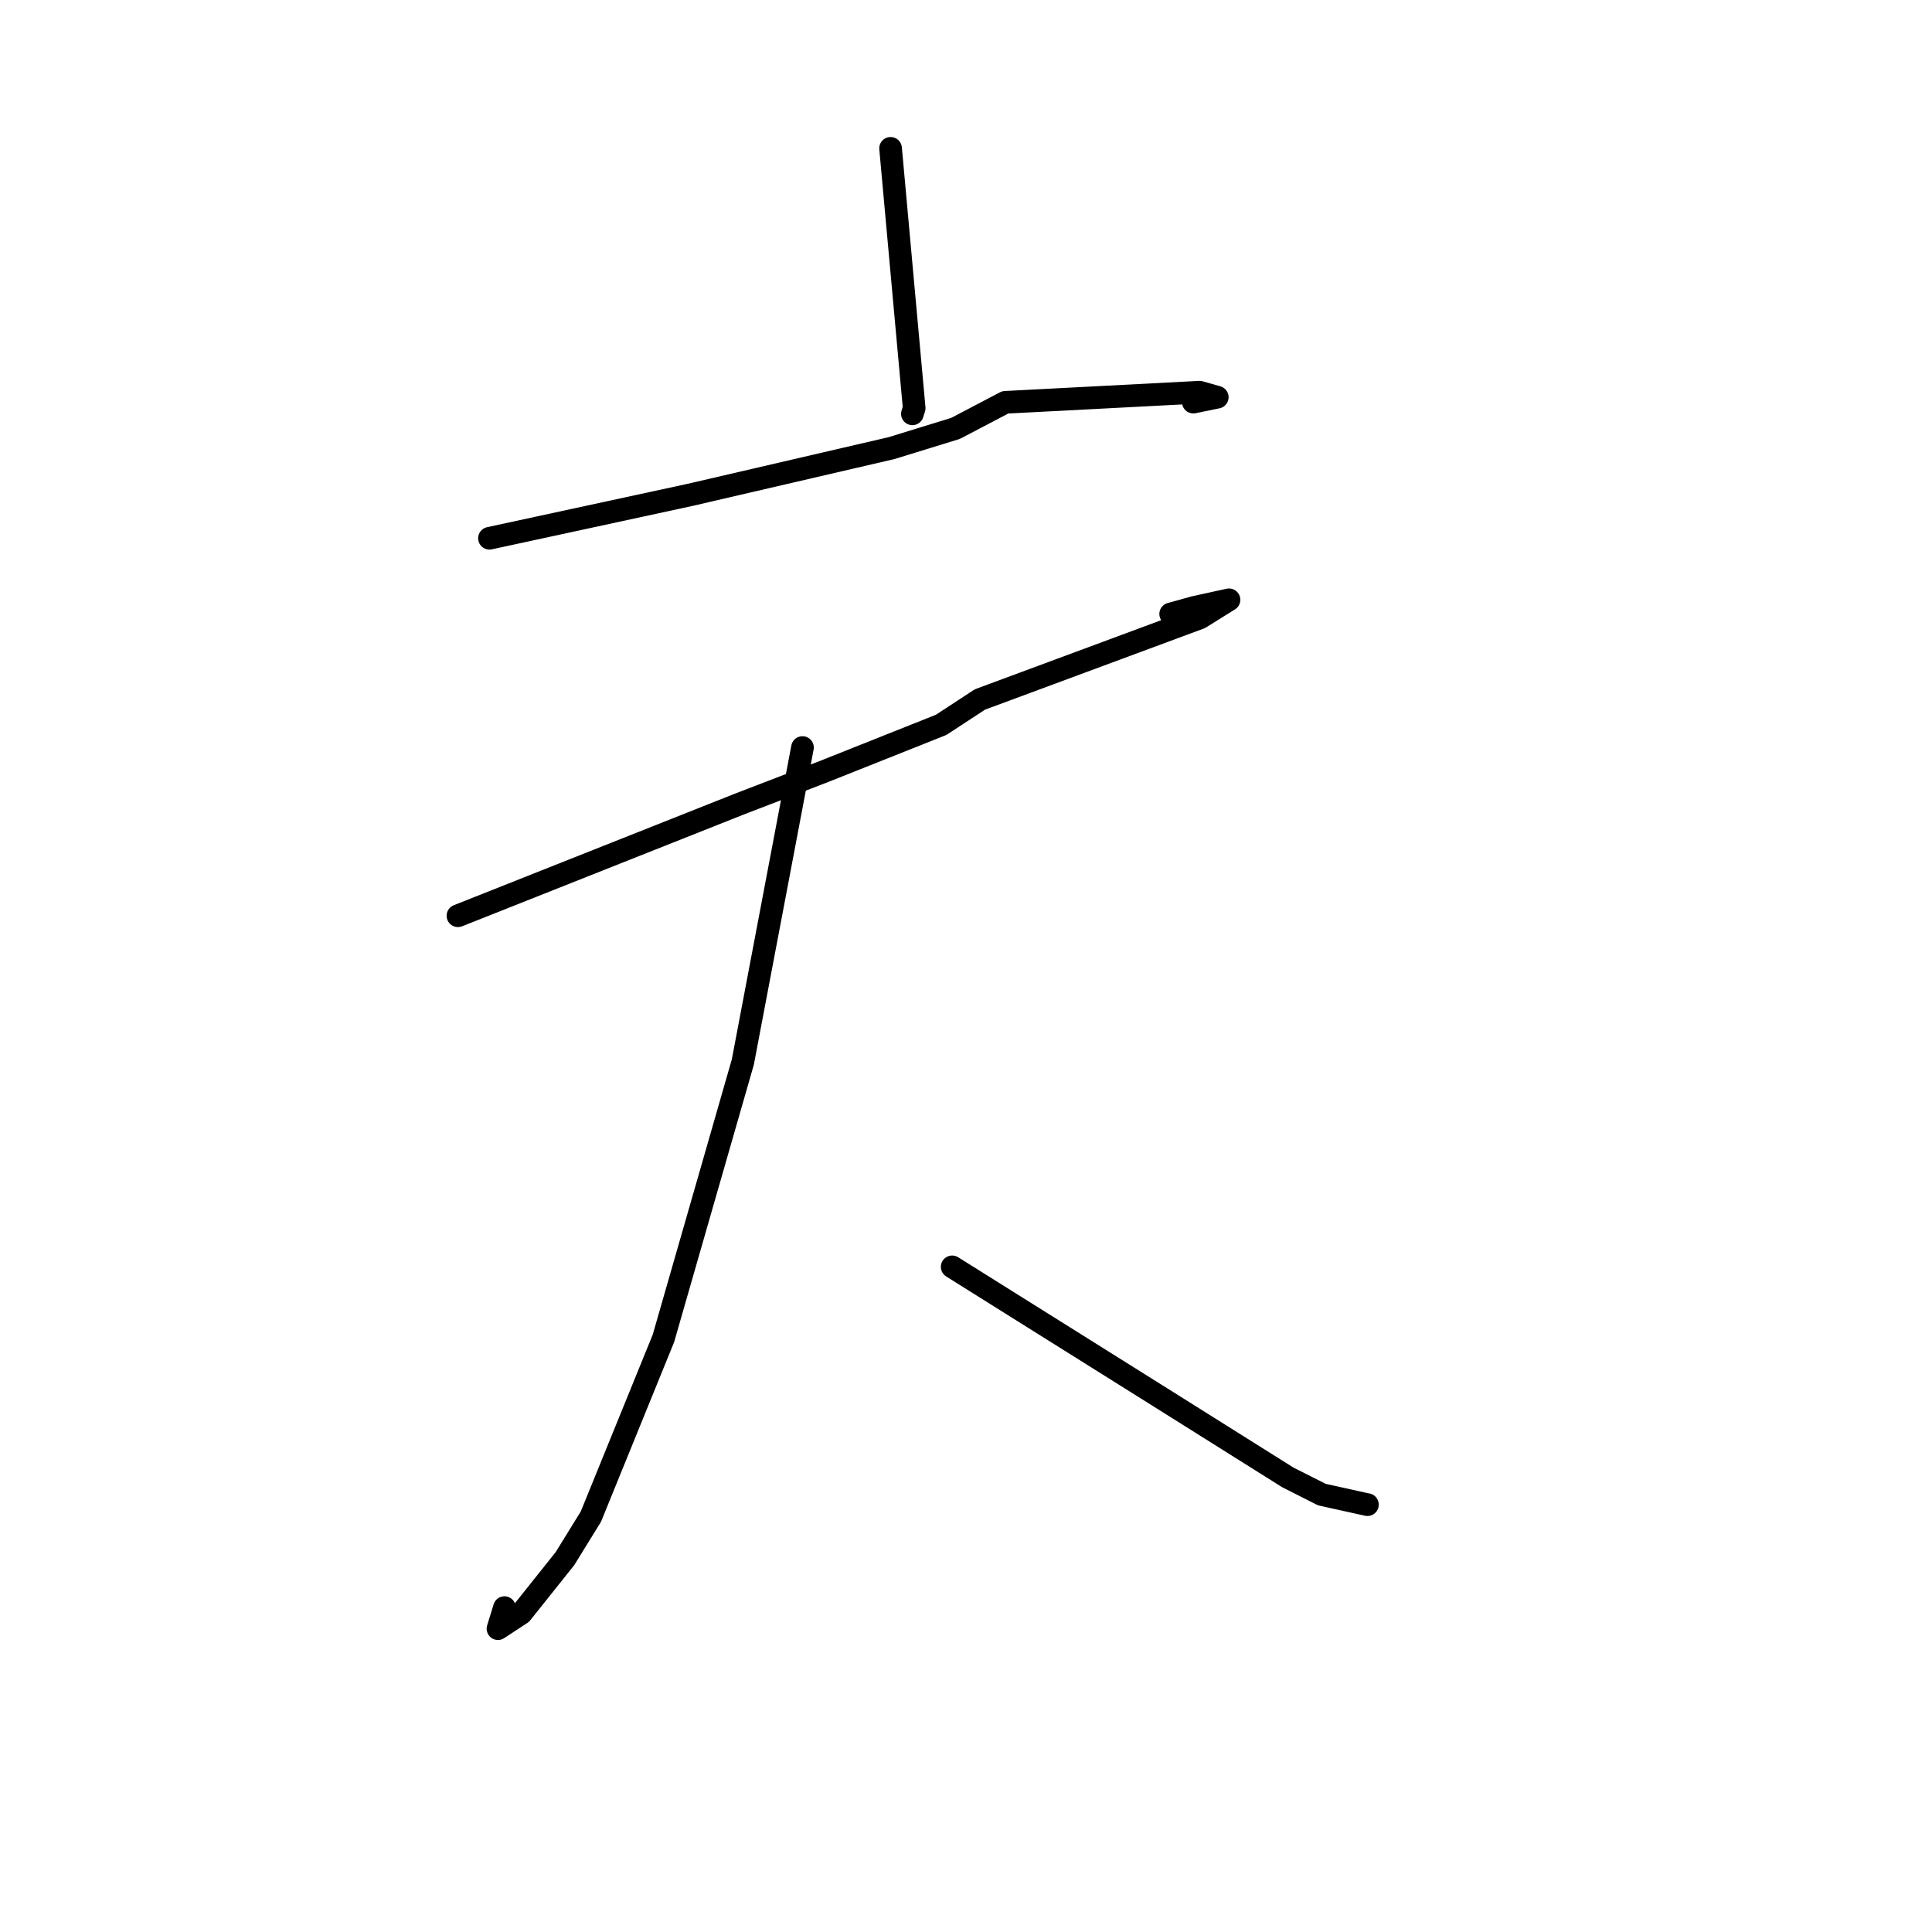 <?xml version="1.0" standalone="no"?>
    <svg width="256" height="256" xmlns="http://www.w3.org/2000/svg" version="1.1">
    <polyline stroke="black" stroke-width="3" stroke-linecap="round" fill="transparent" stroke-linejoin="round" points="118.006 19.656 119.569 36.865 121.133 54.074 120.896 54.836 " />
        <polyline stroke="black" stroke-width="3" stroke-linecap="round" fill="transparent" stroke-linejoin="round" points="64.857 71.323 78.159 68.446 91.46 65.568 118.122 59.381 126.618 56.763 133.197 53.311 158.947 51.968 161.296 52.632 158.122 53.282 " />
        <polyline stroke="black" stroke-width="3" stroke-linecap="round" fill="transparent" stroke-linejoin="round" points="60.679 121.343 79.302 113.953 97.924 106.563 109.199 102.221 124.704 96.048 129.844 92.685 158.999 81.875 162.847 79.476 158.248 80.484 155.121 81.354 " />
        <polyline stroke="black" stroke-width="3" stroke-linecap="round" fill="transparent" stroke-linejoin="round" points="106.332 99.052 102.382 119.883 98.432 140.714 87.909 177.336 78.293 200.965 74.853 206.536 69.075 213.778 65.984 215.807 66.845 213.017 " />
        <polyline stroke="black" stroke-width="3" stroke-linecap="round" fill="transparent" stroke-linejoin="round" points="126.168 167.864 139.704 176.348 153.239 184.832 170.647 195.766 175.156 198.042 181.192 199.379 181.187 199.363 " />
        </svg>